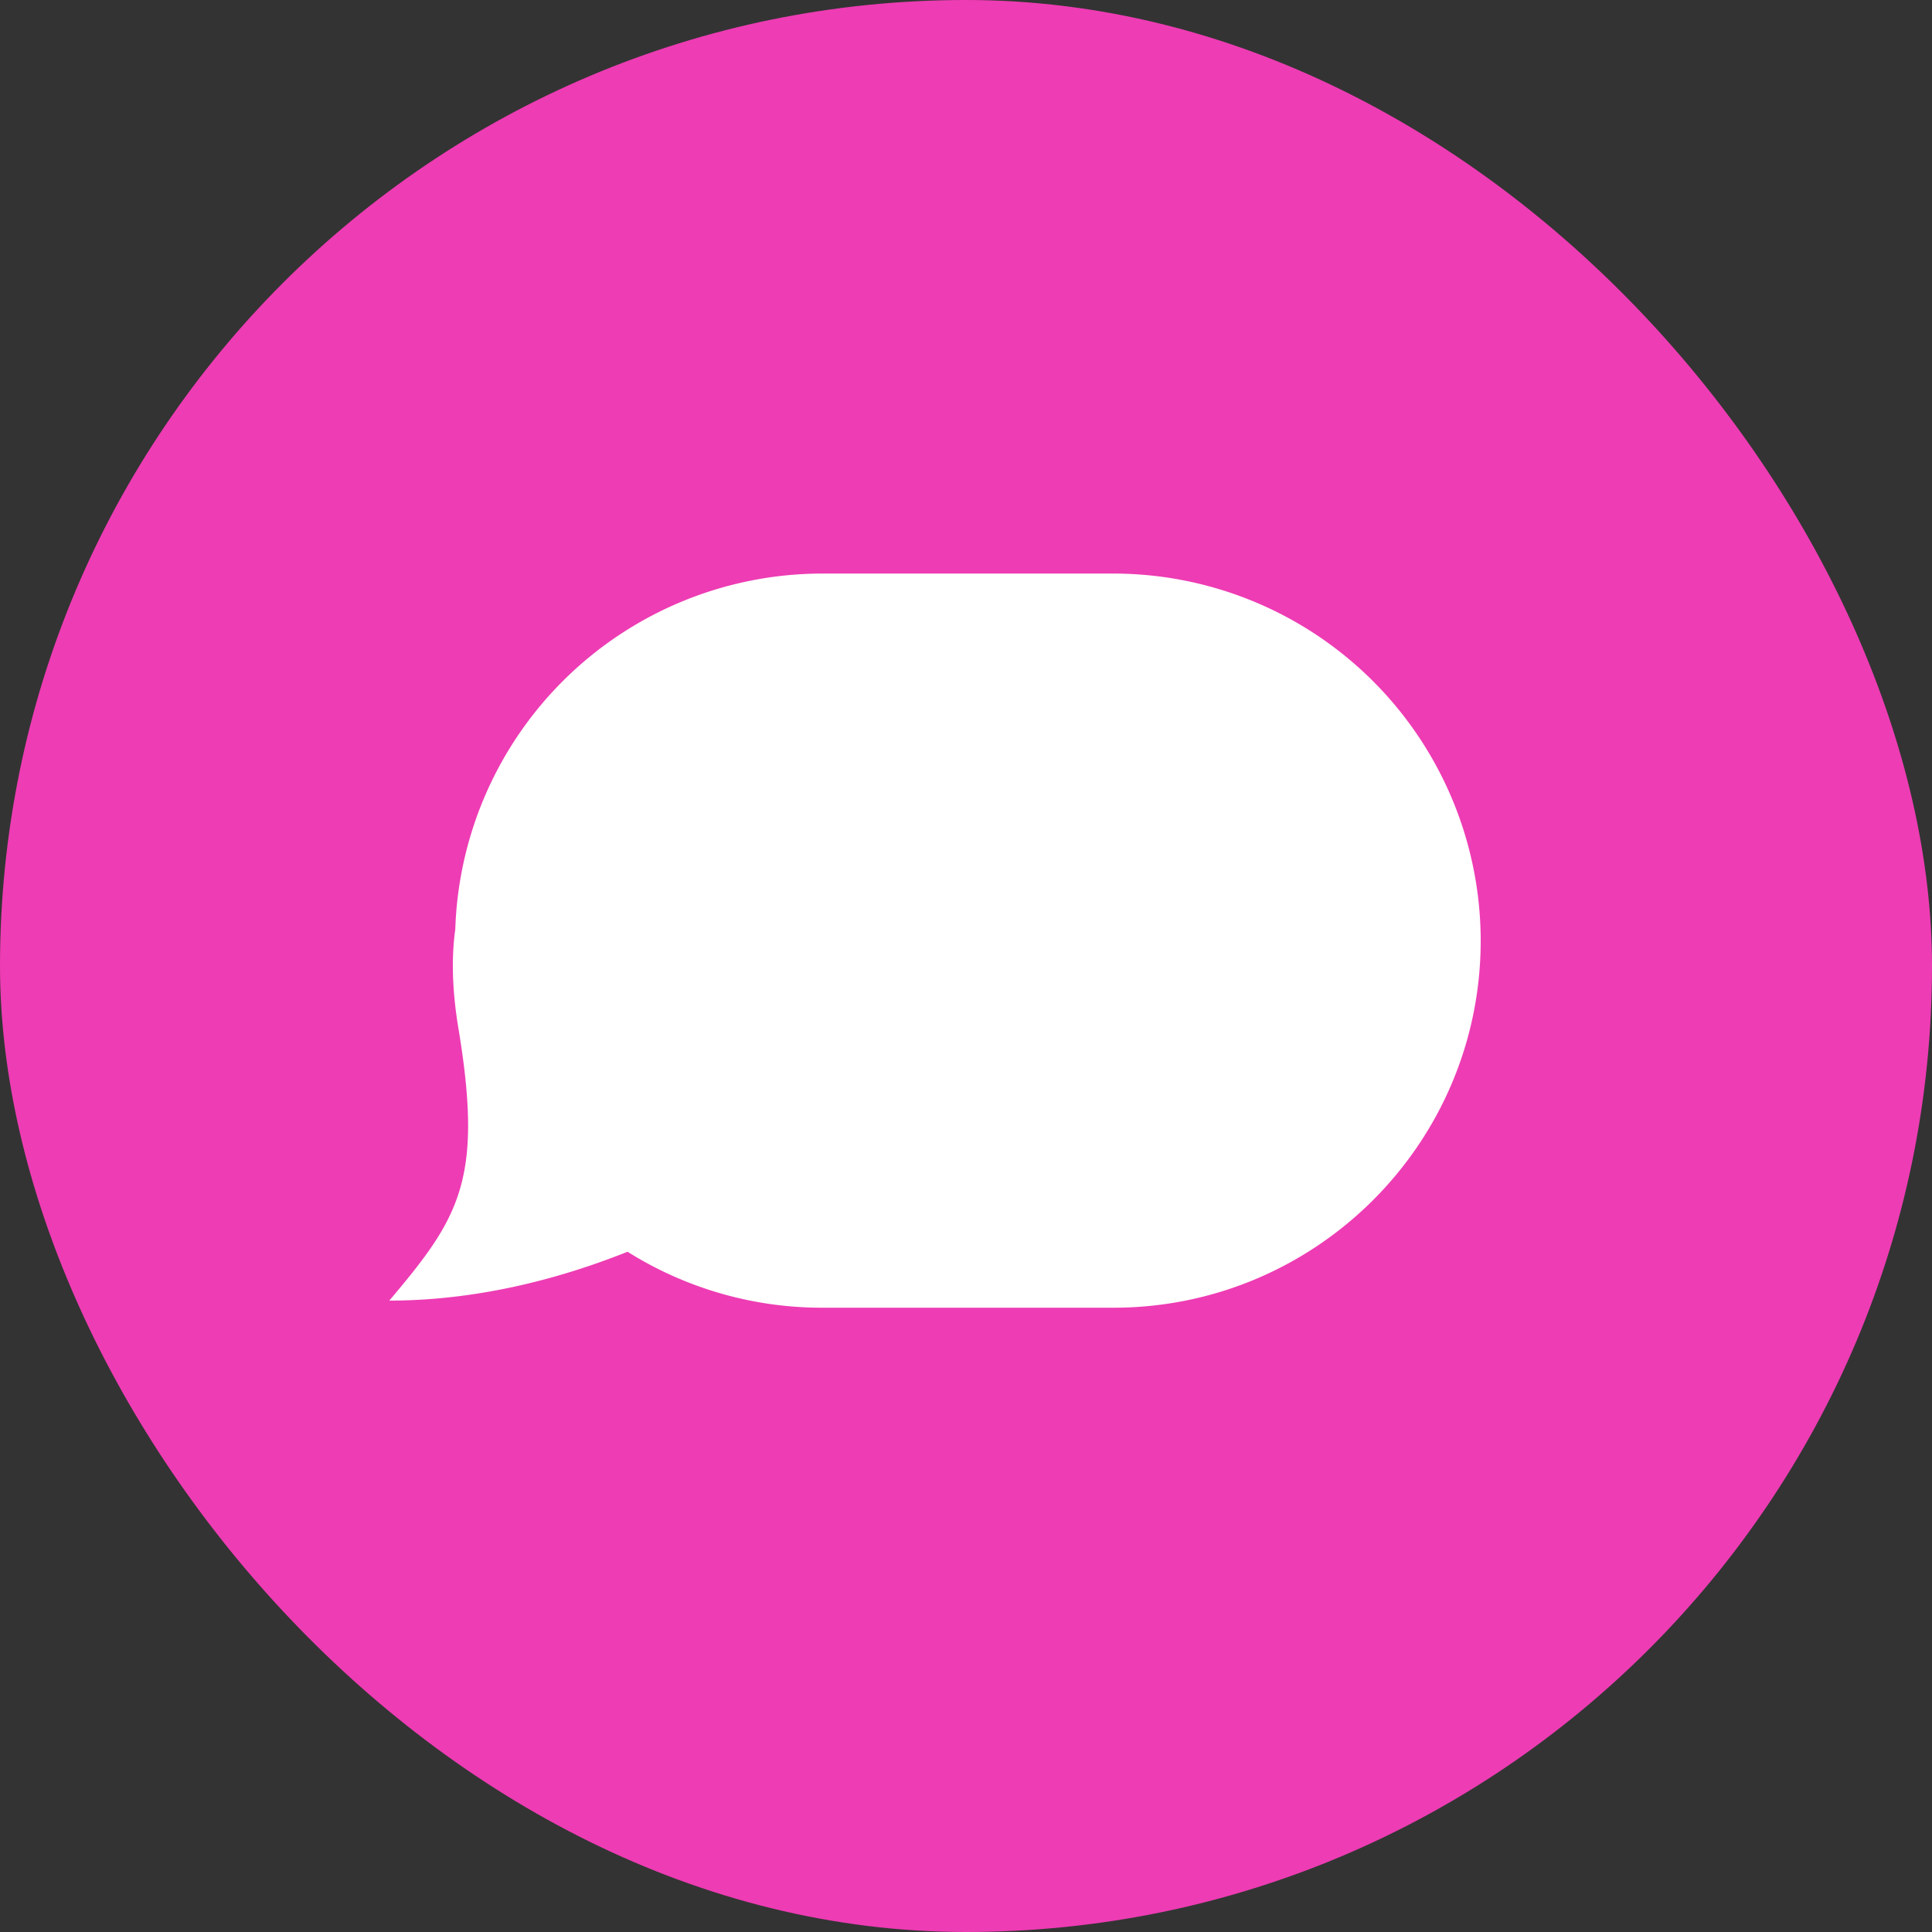 <svg width="32" height="32" viewBox="0 0 32 32" xmlns="http://www.w3.org/2000/svg" xmlns:xlink="http://www.w3.org/1999/xlink"><rect x="0" y="0" width="32" height="32" fill="#333333" stroke="none"/><title>9803E7FC-21A7-42AD-A08A-4F8306916373</title><defs><rect id="a" width="32" height="32" rx="16"/></defs><g fill="none" fill-rule="evenodd"><mask id="b" fill="#fff"><use xlink:href="#a"/></mask><use fill="#EE3CB4" xlink:href="#a"/><g mask="url(#b)"><path d="M7.541 15.392A6.086 6.086 0 0 1 13.623 9.5h4.817a6.087 6.087 0 0 1 6.085 6.08c0 3.358-2.73 6.08-6.085 6.08h-4.817a6.053 6.053 0 0 1-3.229-.927c-1.062.424-2.441.809-3.946.809 1.163-1.376 1.561-1.998 1.145-4.508-.109-.656-.115-1.196-.052-1.642z" fill="#FFF"/></g></g></svg>
